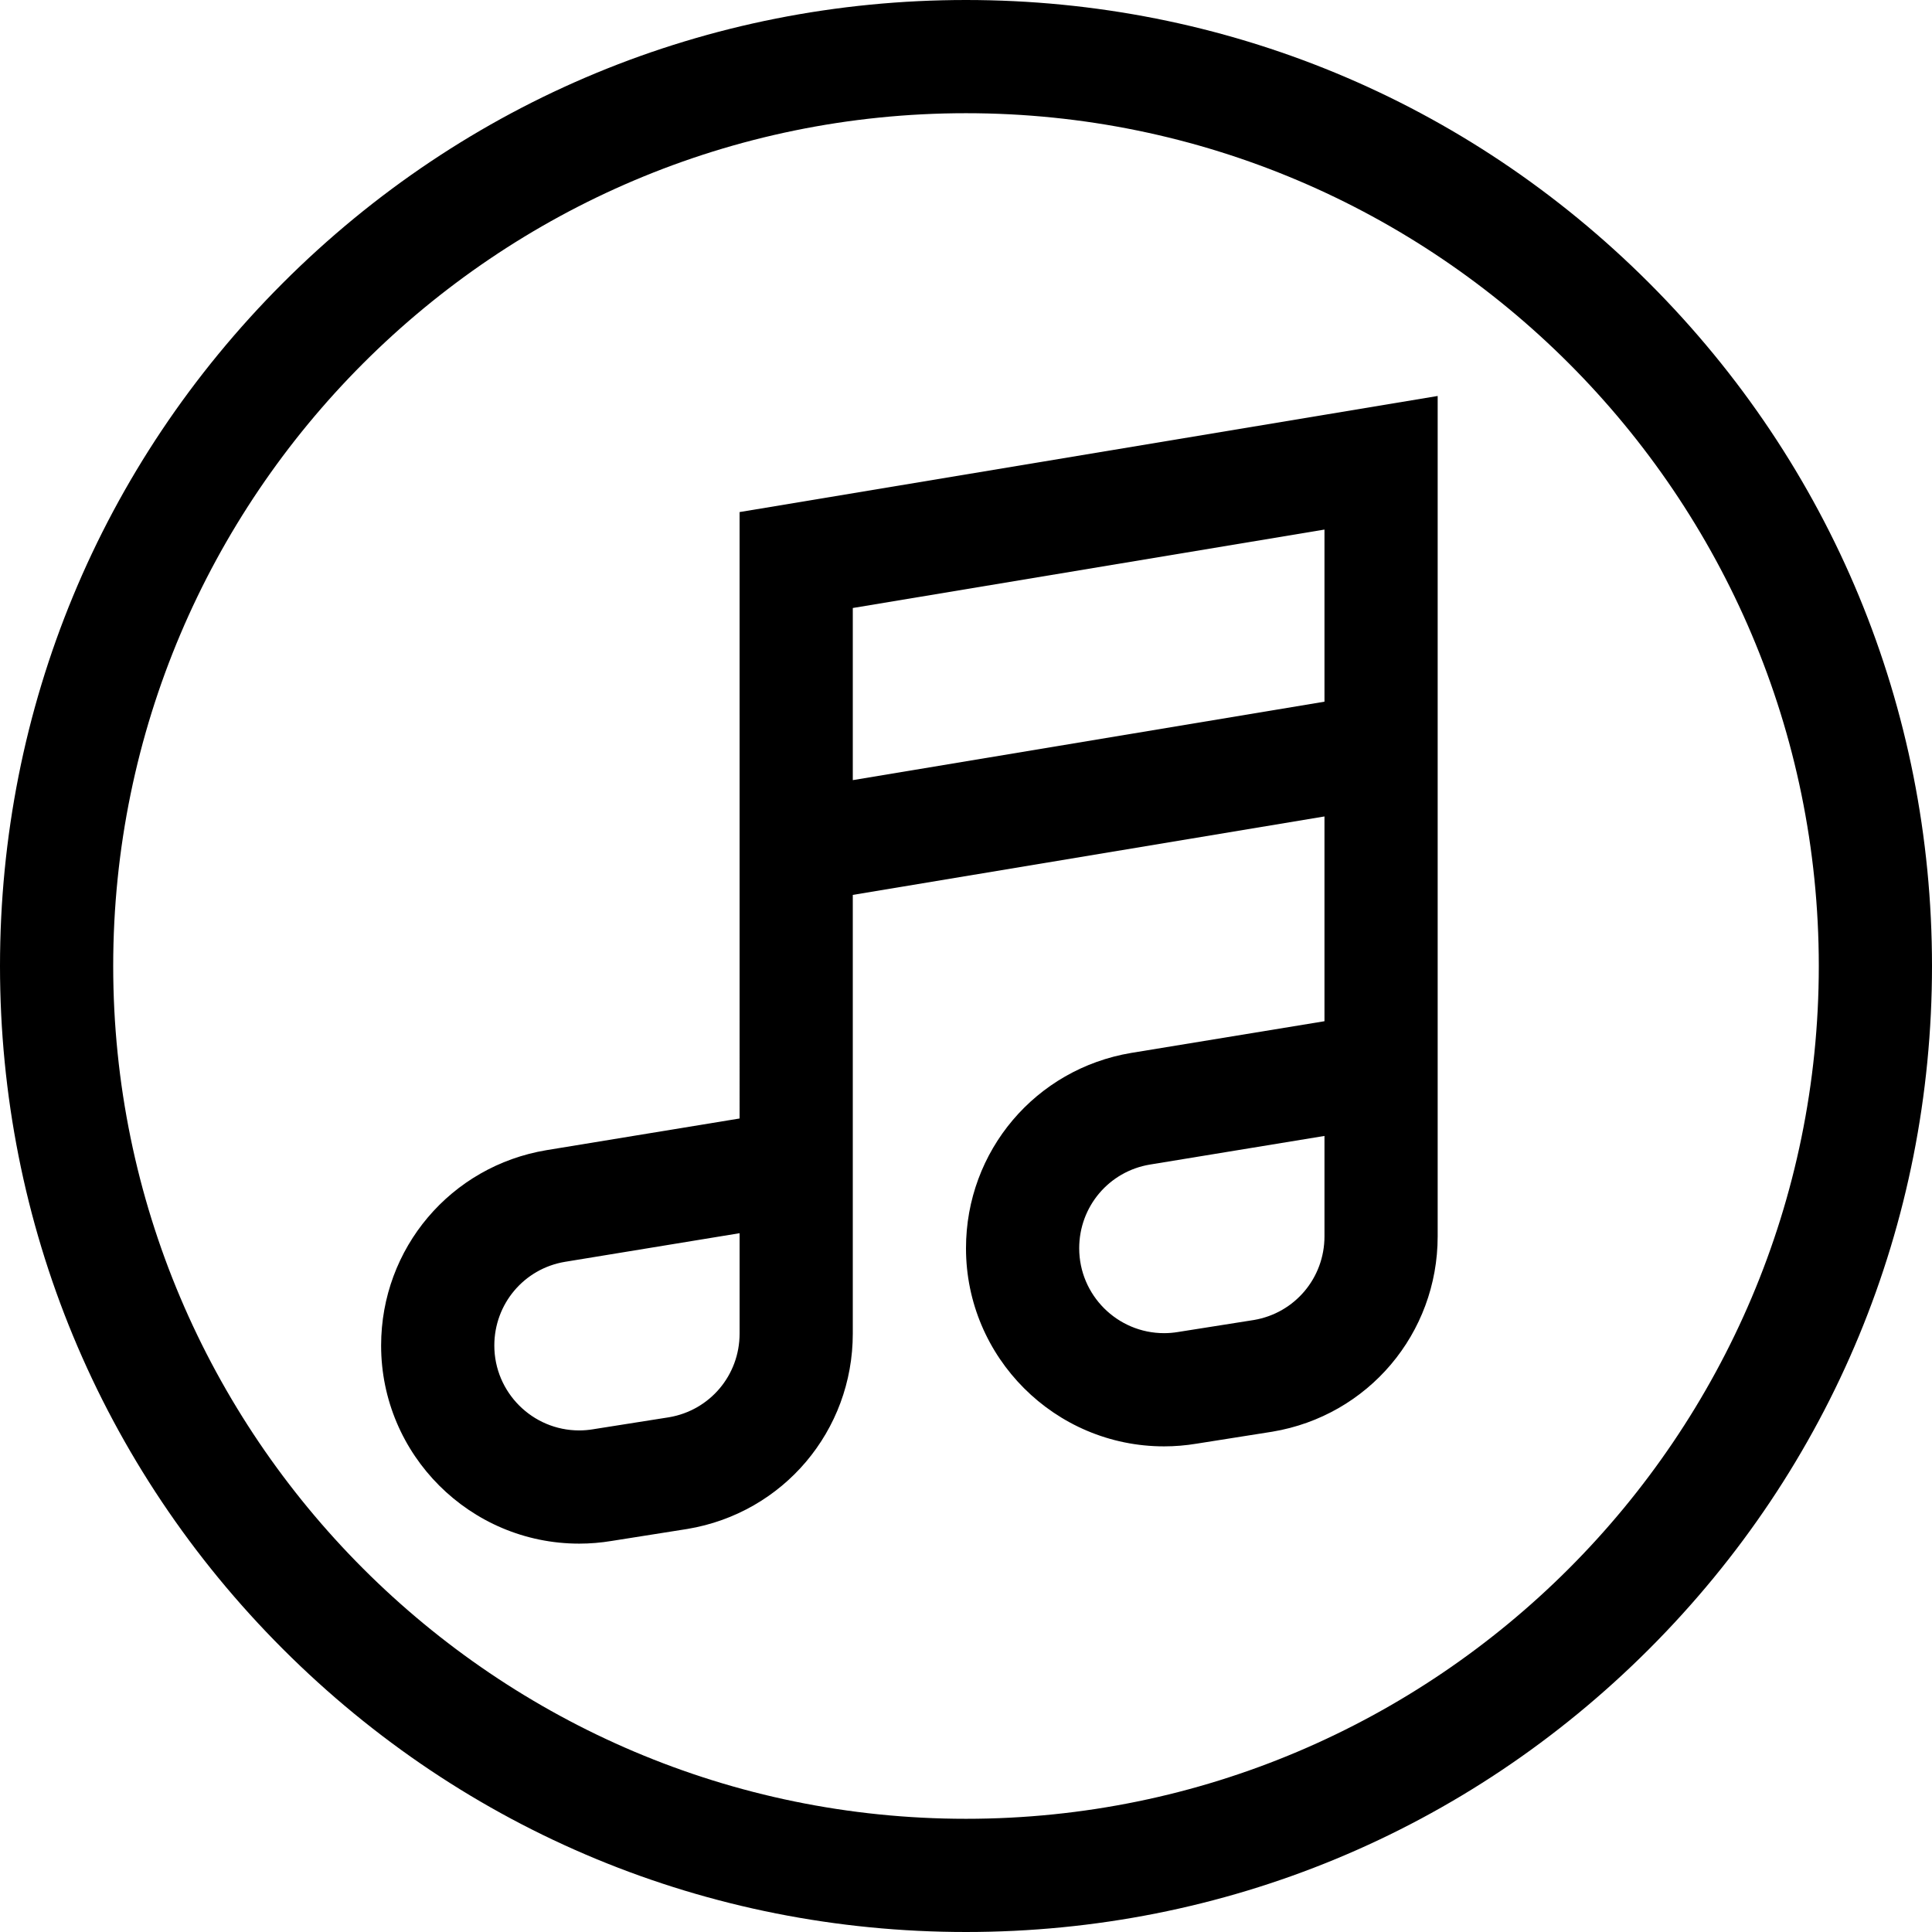 <svg height="512pt" viewBox="0 0 512 512" width="512pt" xmlns="http://www.w3.org/2000/svg"><path d="m196 296.41-51.176 8.395c-25.395 4.23-43.824 26.008-43.824 51.773 0 28.949 23.551 52.5 52.5 52.5 2.844 0 5.738-.238 8.605-.715l19.949-3.156.121-.02c25.395-4.234 43.824-26.008 43.824-51.773v-116.258l125-20.789v54.266l-51.176 8.395c-25.395 4.234-43.824 26.008-43.824 51.773 0 28.949 23.551 52.5 52.5 52.5 2.848 0 5.746-.238 8.613-.715l19.938-3.152.125-.02c25.395-4.234 43.824-26.012 43.824-51.777v-222.699l-185 30.766zm0 57.004c0 11.023-7.863 20.344-18.707 22.176l-19.93 3.148-.121.023c-1.262.207-2.52.316-3.742.316-12.406 0-22.5-10.094-22.5-22.5 0-11.043 7.891-20.371 18.719-22.18l46.281-7.586zm155-25.777c0 11.023-7.863 20.344-18.703 22.176l-19.934 3.152-.121.02c-1.262.211-2.52.316-3.742.316-12.406 0-22.5-10.09-22.5-22.5 0-11.039 7.891-20.371 18.719-22.176l46.281-7.59zm0-187.297v45.613l-125 20.789v-45.617zm0 0"/><path d="m437.02 74.98c-48.352-48.352-112.641-74.98-181.02-74.98s-132.668 26.629-181.02 74.98c-48.352 48.352-74.98 112.641-74.98 181.02s26.629 132.668 74.98 181.02c48.352 48.352 112.641 74.98 181.02 74.98s132.668-26.629 181.02-74.98c48.352-48.352 74.98-112.641 74.98-181.02s-26.629-132.668-74.98-181.02zm-181.02 407.02c-124.617 0-226-101.383-226-226s101.383-226 226-226 226 101.383 226 226-101.383 226-226 226zm0 0"/></svg>